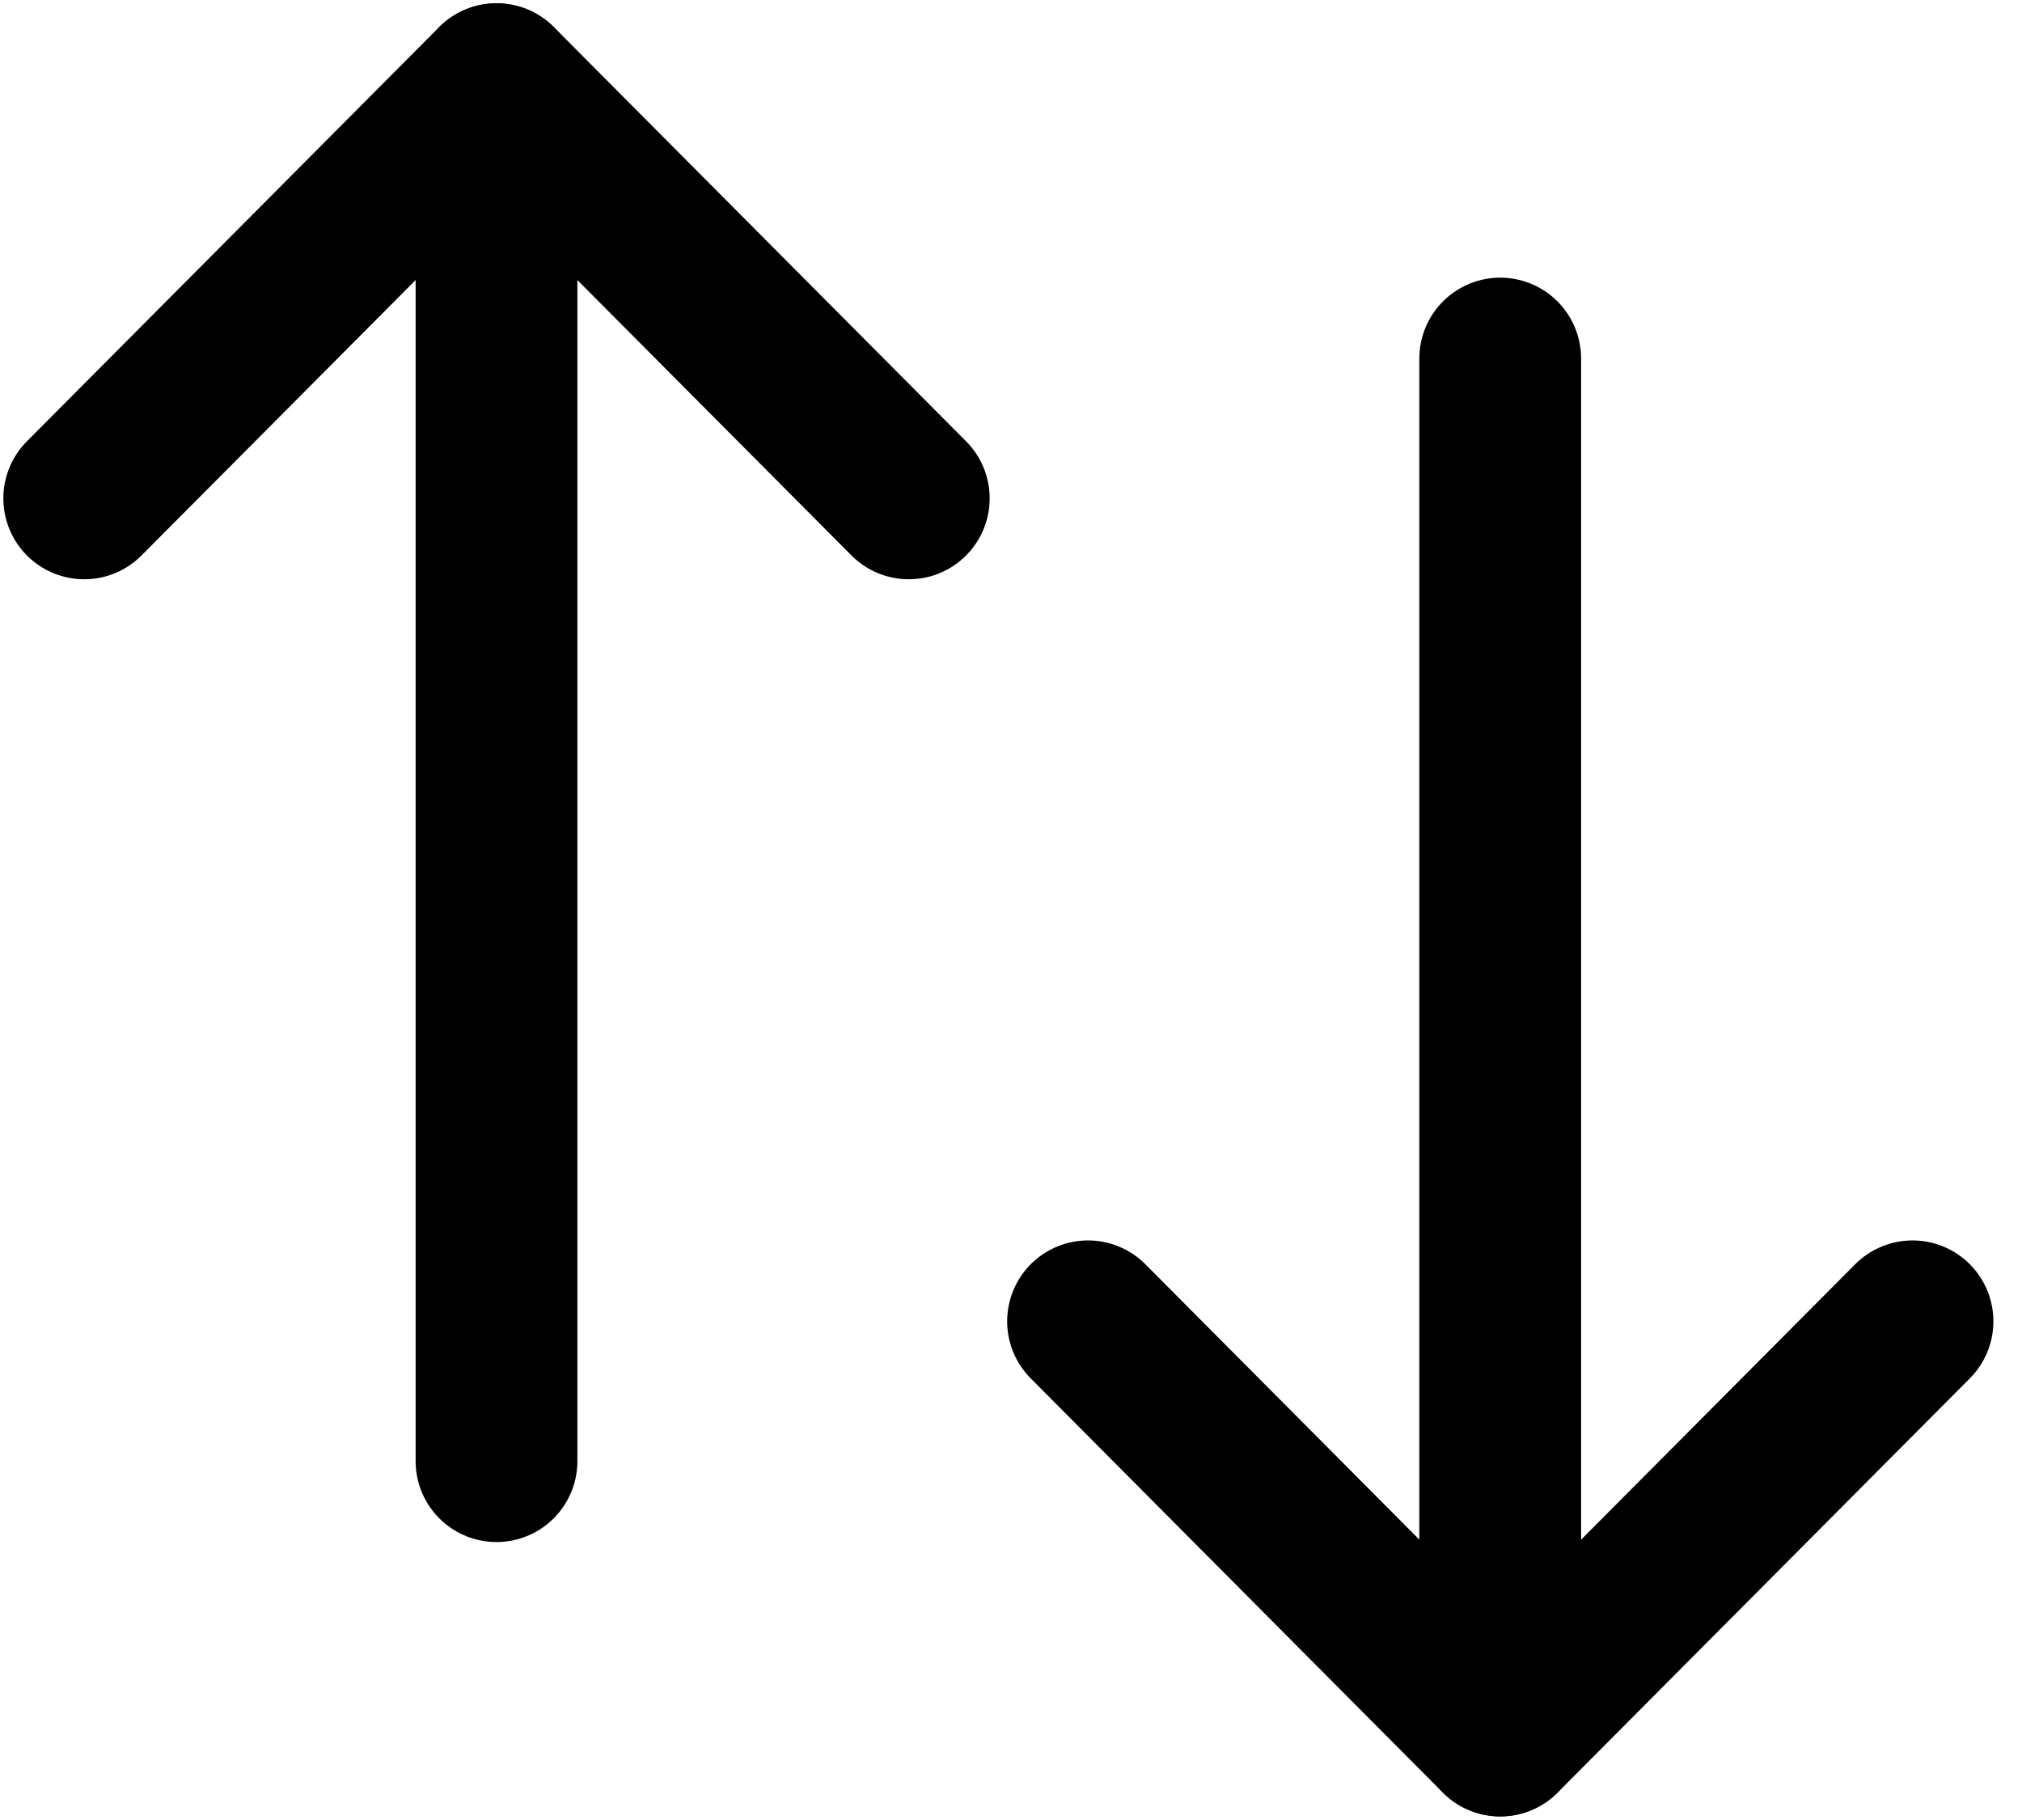 <svg width="20" height="18" viewBox="0 0 20 18" fill="none" xmlns="http://www.w3.org/2000/svg">
<path d="M14.839 17.164V3.546" stroke="black" stroke-width="1.6" stroke-linecap="round" stroke-linejoin="round"/>
<path d="M18.917 13.068L14.839 17.165L10.762 13.068" stroke="black" stroke-width="1.6" stroke-linecap="round" stroke-linejoin="round"/>
<path d="M4.911 0.833V14.451" stroke="black" stroke-width="1.6" stroke-linecap="round" stroke-linejoin="round"/>
<path d="M0.833 4.929L4.911 0.832L8.989 4.929" stroke="black" stroke-width="1.6" stroke-linecap="round" stroke-linejoin="round"/>
</svg>
